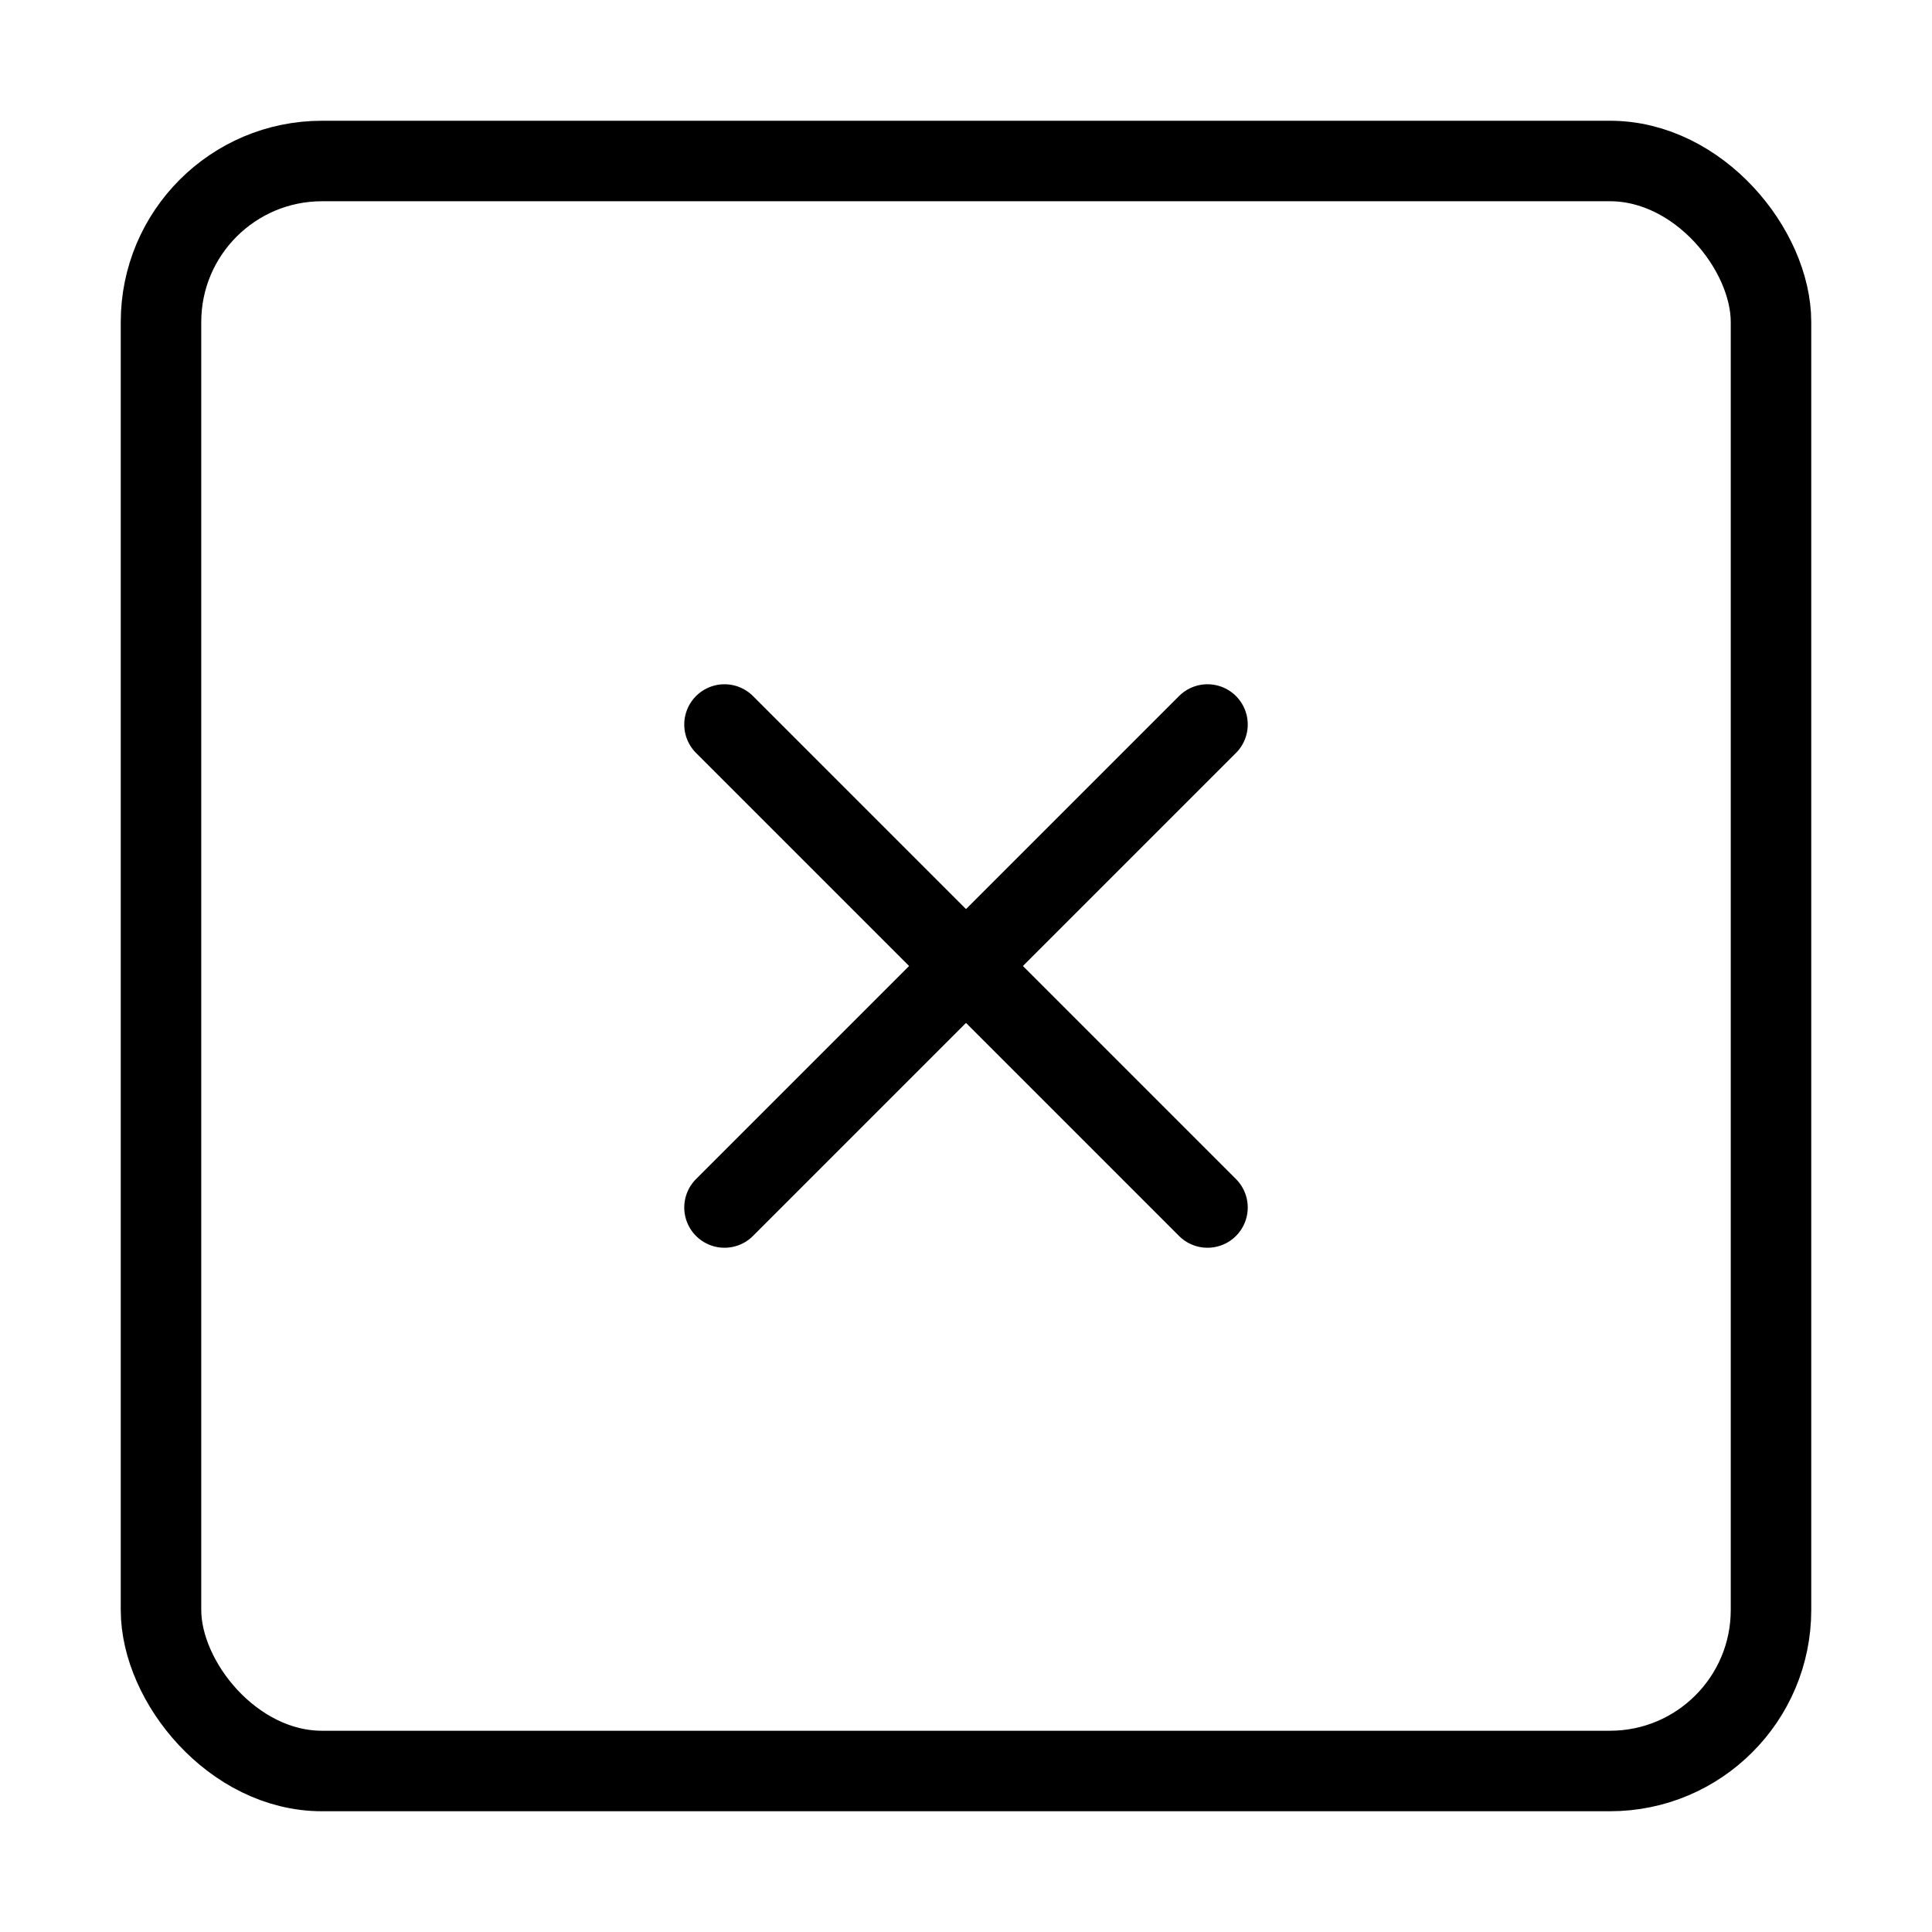 <svg xmlns="http://www.w3.org/2000/svg" viewBox="0 0 24 24" width="36" height="36" fill="none" stroke="#000000"
  stroke-width="1" stroke-linecap="round" stroke-linejoin="round">
  <rect x="2" y="2" width="20"
    height="20" rx="2"></rect>
  <line x1="15" y1="9" x2="9" y2="15"></line>
  <line x1="15" y1="15" x2="9" y2="9"></line>
</svg>
